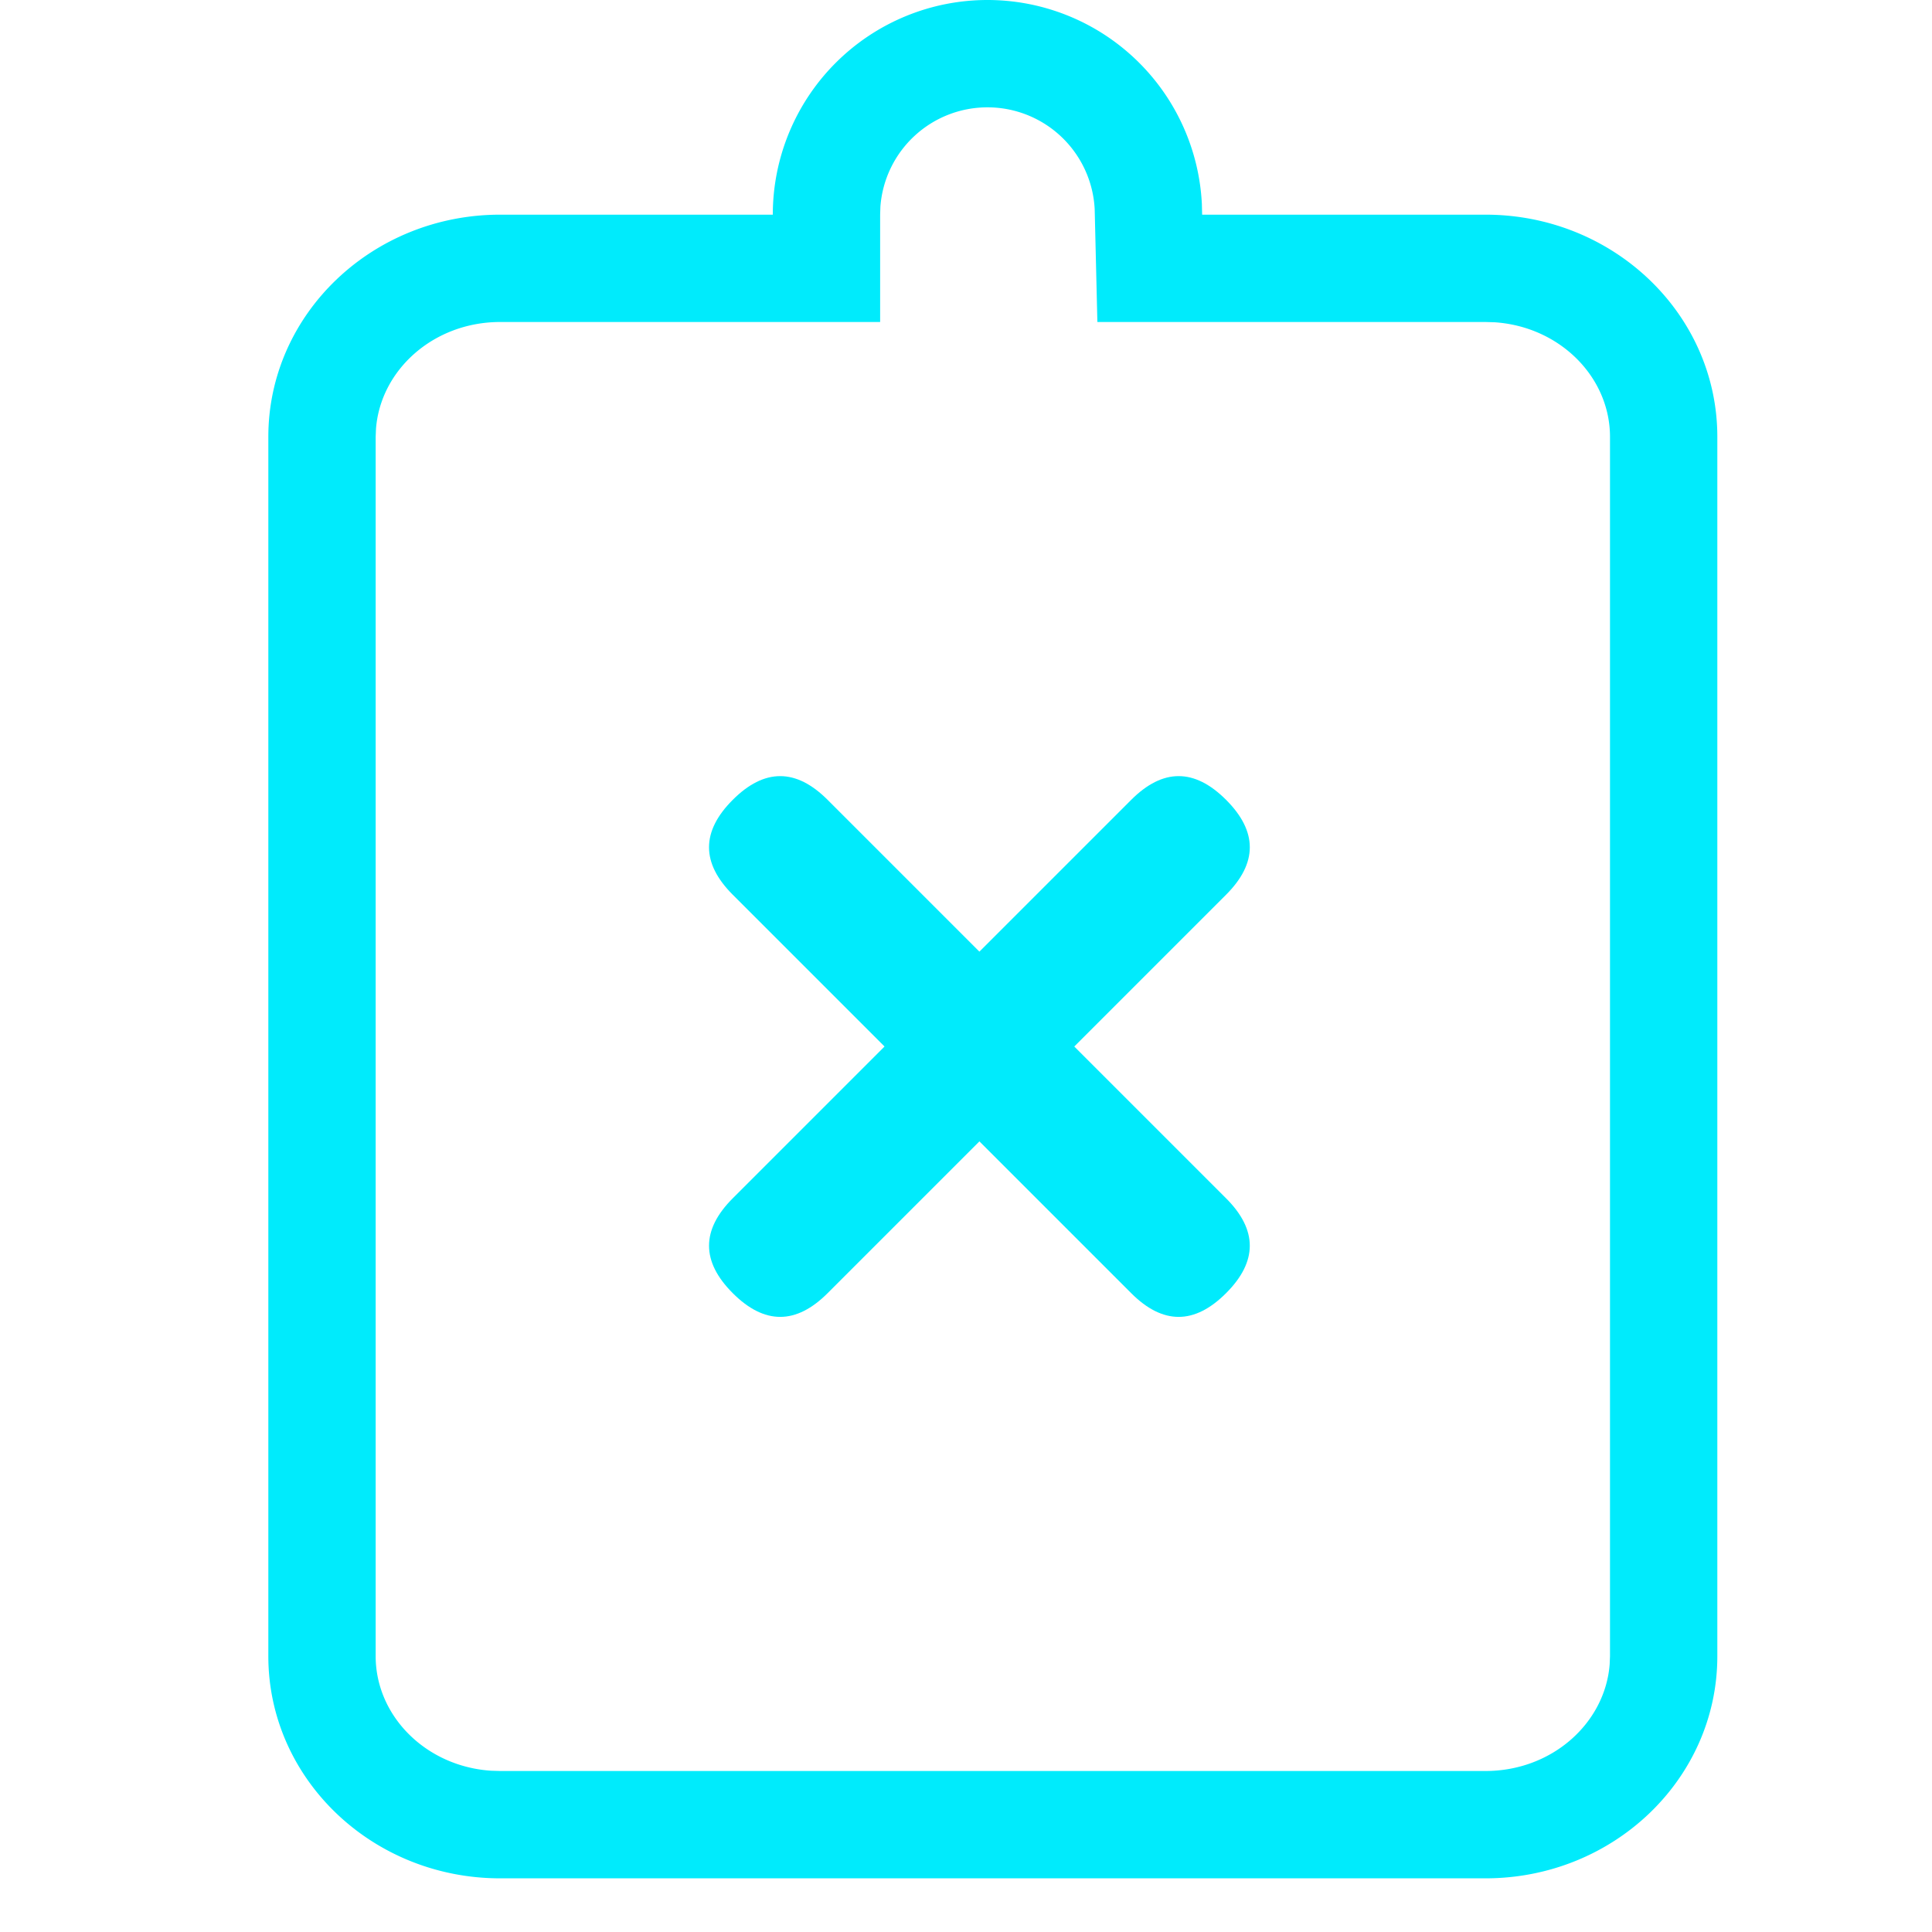 <?xml version="1.0" standalone="no"?><!DOCTYPE svg PUBLIC "-//W3C//DTD SVG 1.1//EN" "http://www.w3.org/Graphics/SVG/1.1/DTD/svg11.dtd"><svg t="1631612582391" class="icon" viewBox="0 0 1024 1024" version="1.1" xmlns="http://www.w3.org/2000/svg" p-id="2840" xmlns:xlink="http://www.w3.org/1999/xlink" width="200" height="200"><defs><style type="text/css"></style></defs><path d="M523.378 0a113.778 113.778 0 0 1 113.636 108.089l0.142 5.689h150.187C855.211 113.778 910.222 166.514 910.222 231.538v646.258c0 65.024-55.012 117.76-122.88 117.76H265.102C197.234 995.556 142.222 942.82 142.222 877.796V231.538C142.222 166.542 197.234 113.778 265.102 113.778H409.6a113.778 113.778 0 0 1 113.778-113.778z m0 56.889a56.889 56.889 0 0 0-56.747 52.622L466.489 113.778v56.889H265.102c-35.356 0-63.431 25.458-65.82 56.604L199.111 231.538v646.258c0 31.63 26.539 58.453 61.212 60.729L265.102 938.667h522.24c35.356 0 63.431-25.458 65.82-56.604l0.171-4.267V231.538c0-31.63-26.539-58.453-61.212-60.729L787.342 170.667h-205.71l-1.422-59.762A56.889 56.889 0 0 0 523.378 56.889z" fill="#00EBFC" p-id="2841"></path><path d="M624.706 398.789m25.142 25.142l0 0q25.142 25.142 0 50.283l-211.189 211.189q-25.142 25.142-50.283 0l0 0q-25.142-25.142 0-50.283l211.189-211.189q25.142-25.142 50.283 0Z" fill="#00EBFC" p-id="2842"></path><path d="M413.51 398.792m-25.142 25.142l0 0q-25.142 25.142 0 50.283l211.189 211.189q25.142 25.142 50.283 0l0 0q25.142-25.142 0-50.283l-211.189-211.189q-25.142-25.142-50.283 0Z" fill="#00EBFC" p-id="2843"></path></svg>